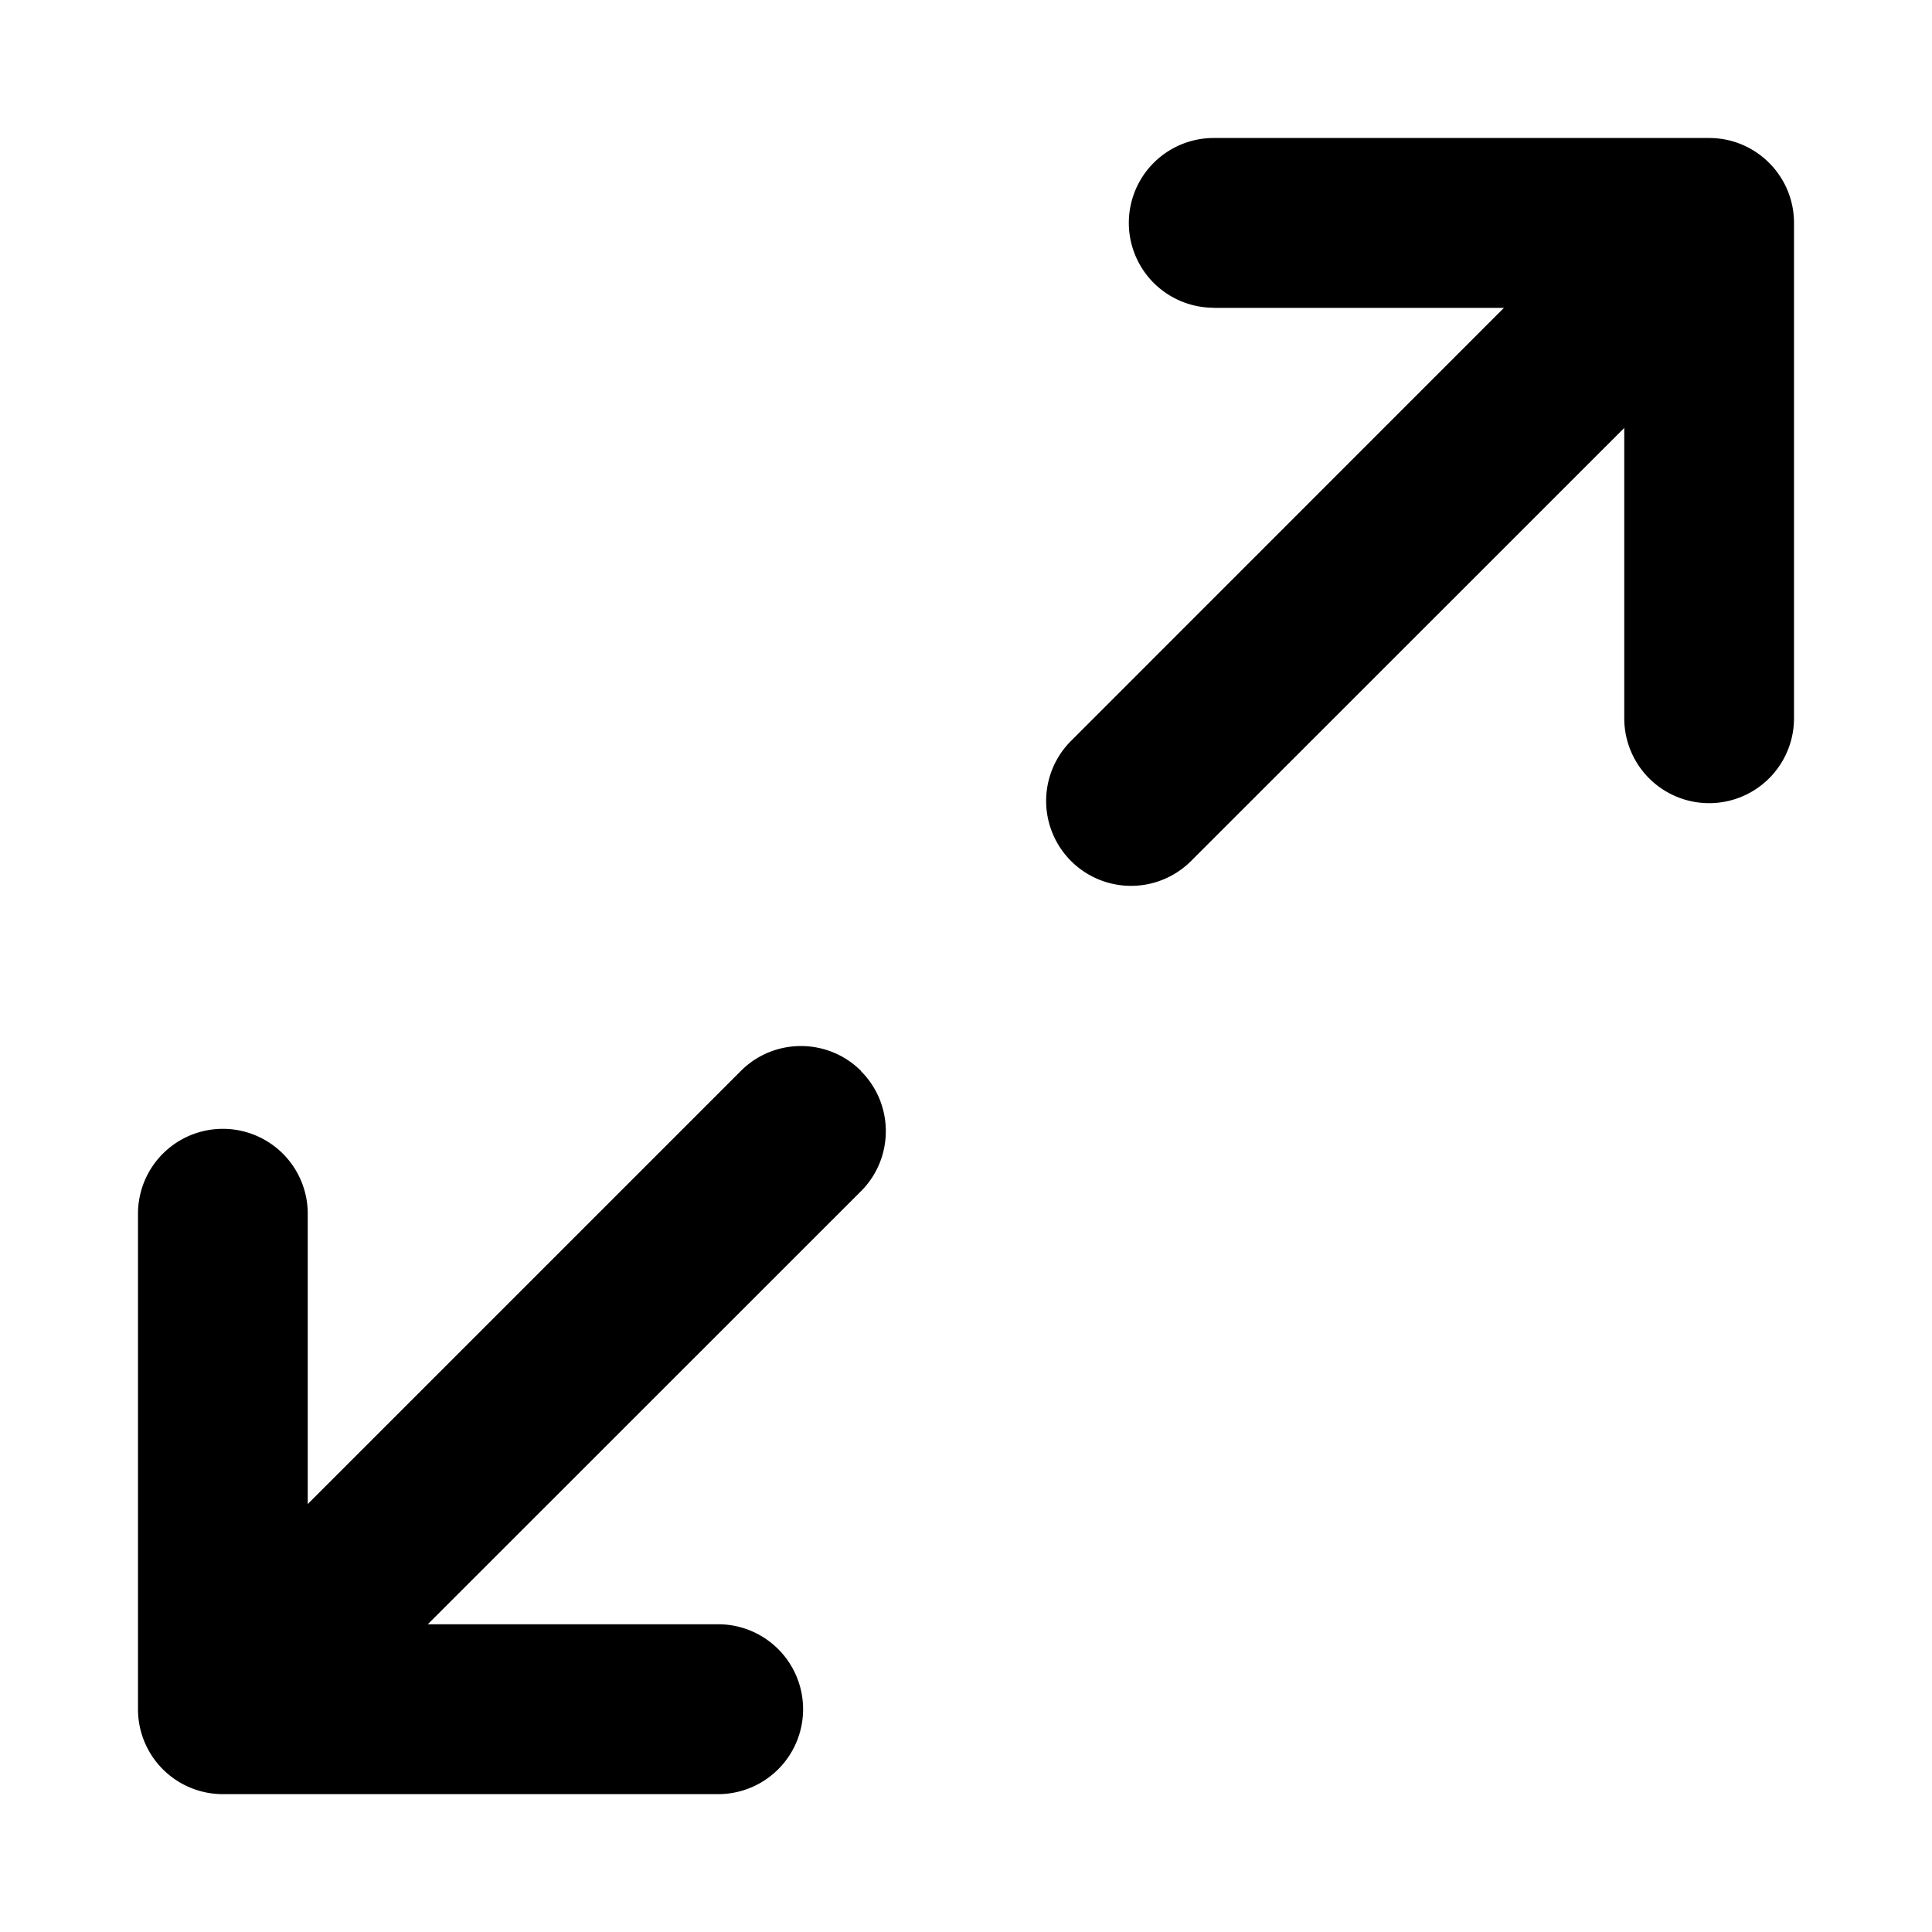 <svg xmlns="http://www.w3.org/2000/svg" viewBox="0 0 1024 1024"><path fill="undefined" d="M643.29 163.11a44.98 44.98 0 0 1 0-89.97h262.58c24.87 0 44.98 20.19 44.99 44.99v262.58a44.98 44.98 0 1 1-89.97 0v-153.89l-229.59 229.52a44.98 44.98 0 0 1-63.64-63.64l229.45-229.52h-153.82z m-186.95 404.62c17.55 17.55 17.55 46.08 0 63.64l-229.6 229.52h153.9a44.98 44.98 0 1 1 0 90.04h-262.59a44.98 44.98 0 0 1-44.91-45.06v-262.58a44.98 44.98 0 1 1 89.97 0v153.89l229.59-229.59c17.55-17.55 46.08-17.55 63.64 0z"/></svg>